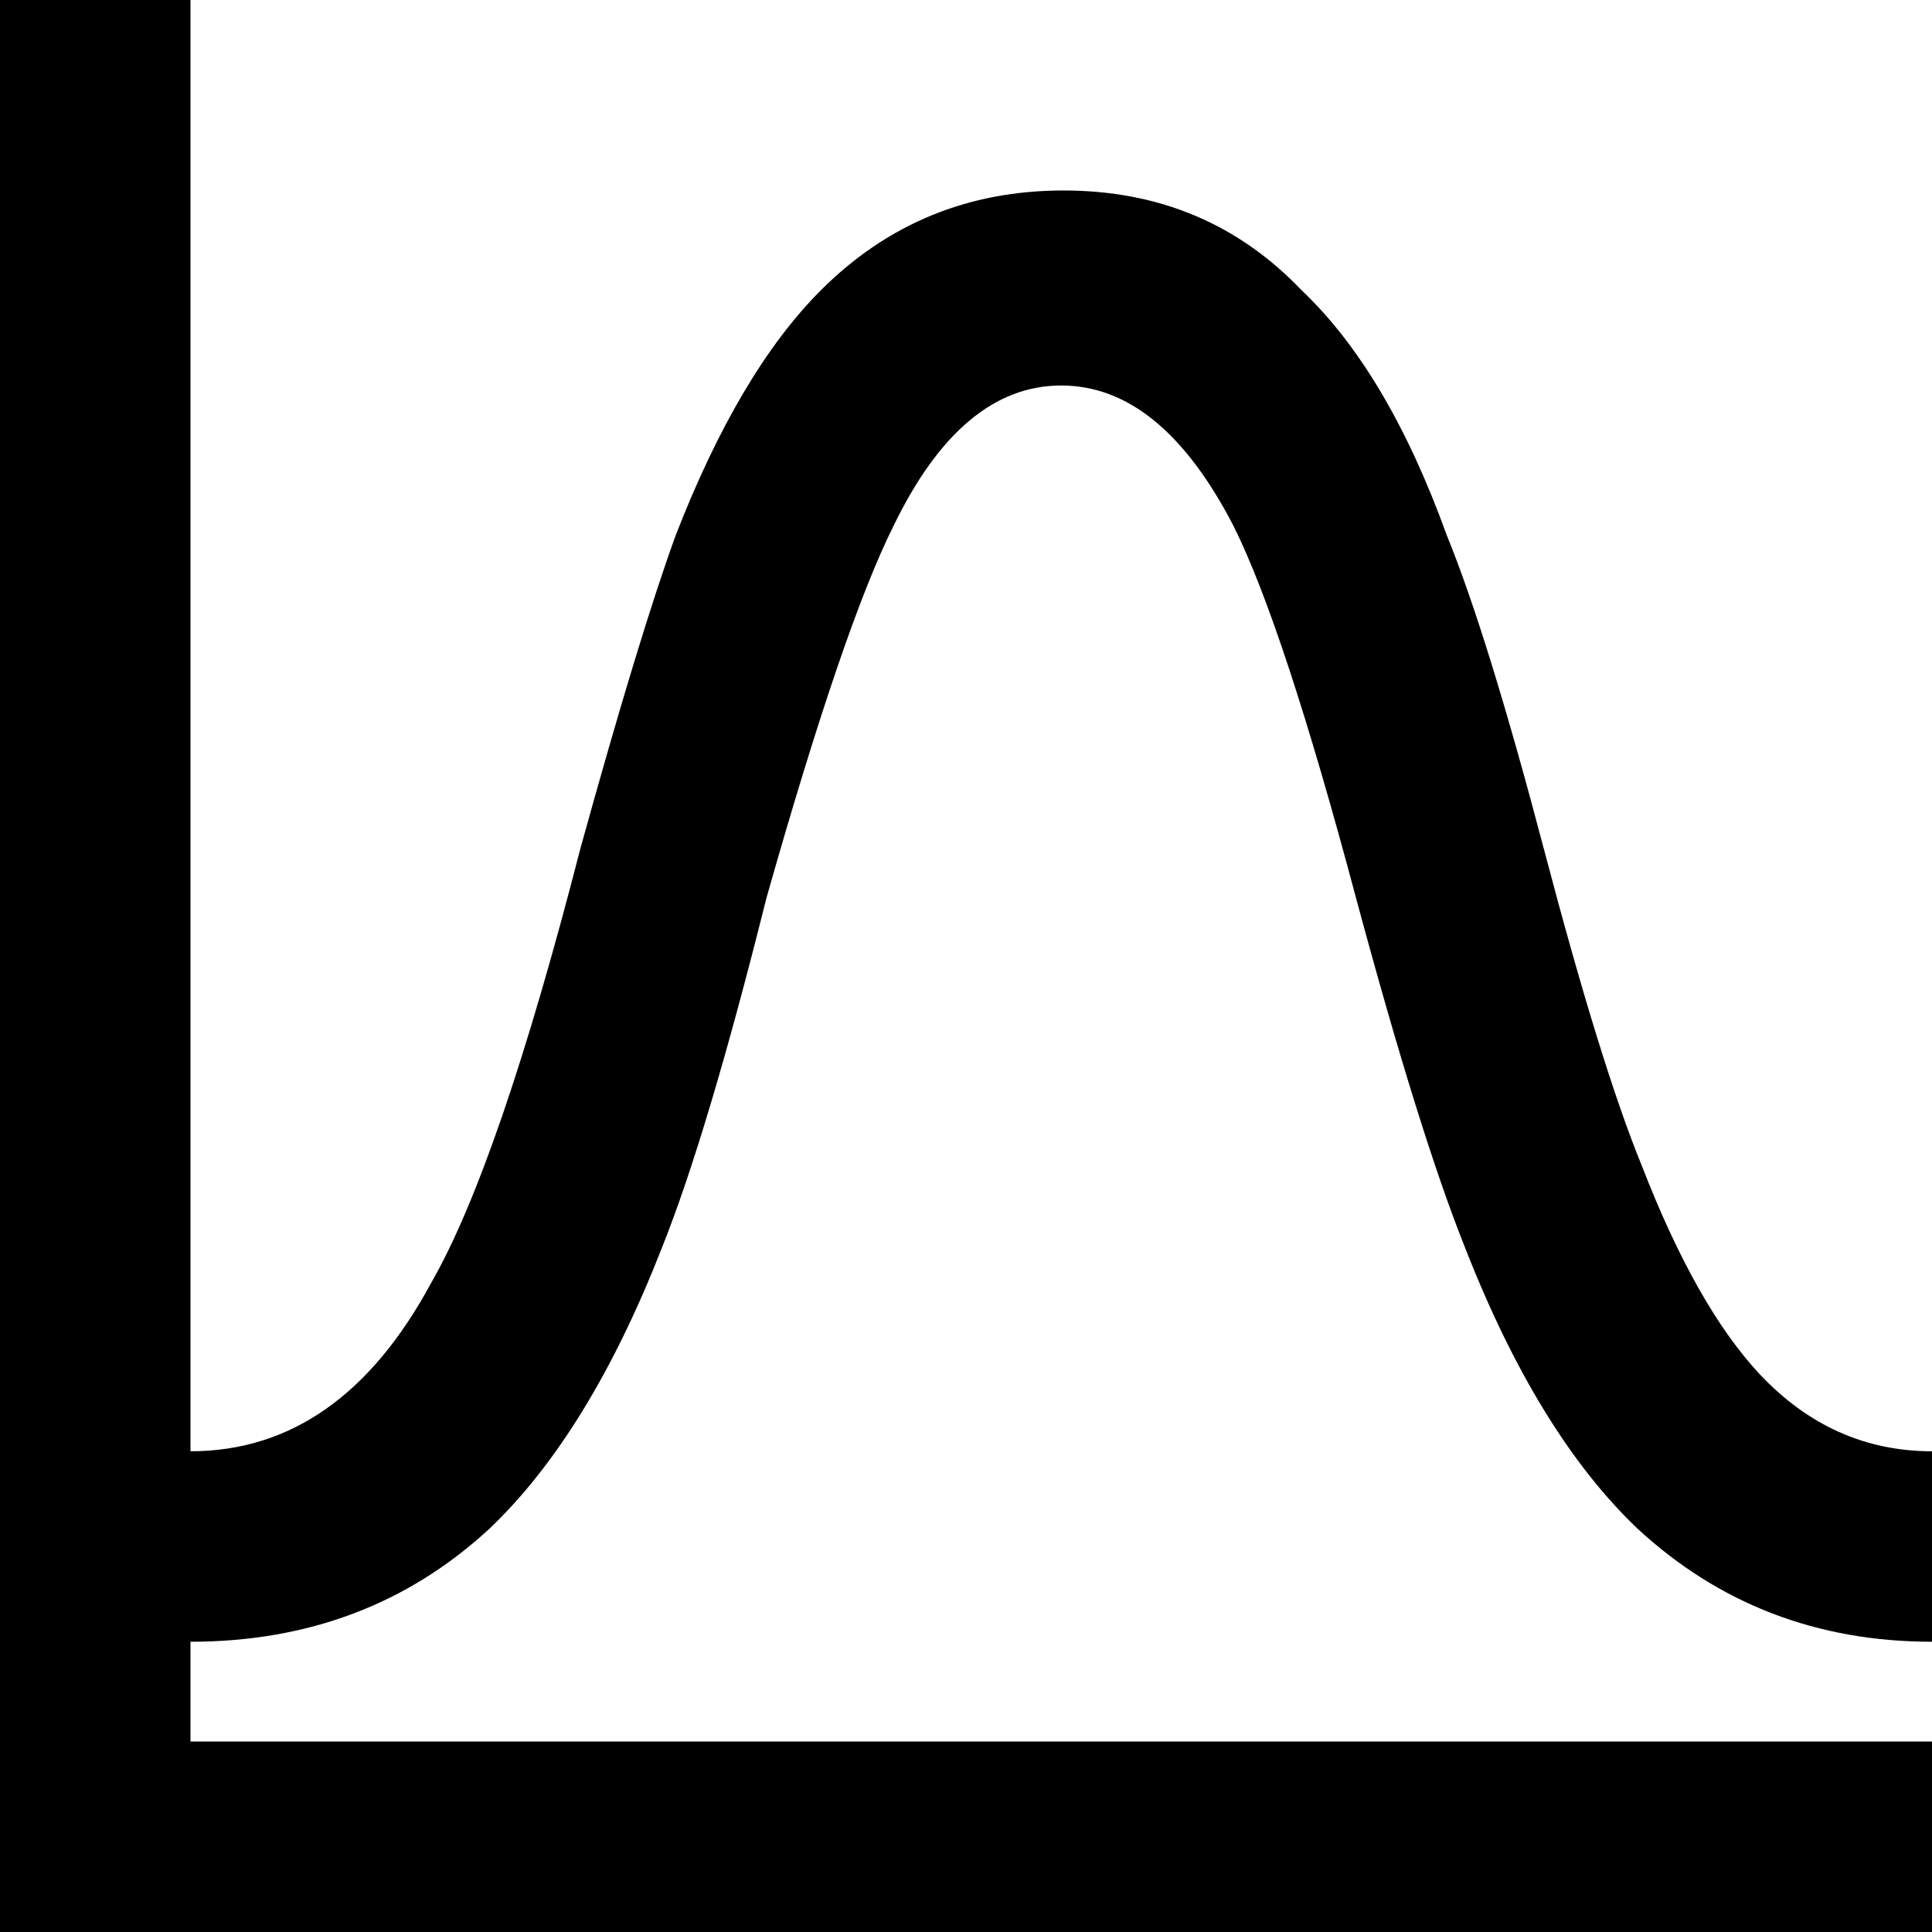 <svg xmlns="http://www.w3.org/2000/svg" viewBox="43 -21 426 426">
      <g transform="scale(1 -1) translate(0 -384)">
        <path d="M212 207Q229 267 240 289Q255 320 277.0 320.0Q299 320 315 289Q326 267 342 207Q356 155 366 130Q382 89 404 68Q431 43 469 43V85Q447 85 431 102Q417 117 405 148Q396 170 383.5 217.5Q371 265 362 287Q349 323 330 341Q309 363 277.5 363.0Q246 363 224 341Q206 323 192 287Q184 265 171 218Q153 148 138 122Q118 85 85 85V405H43V-21H469V21H85V43Q124 43 151 68Q173 89 189 130Q199 155 212 207Z" />
      </g>
    </svg>